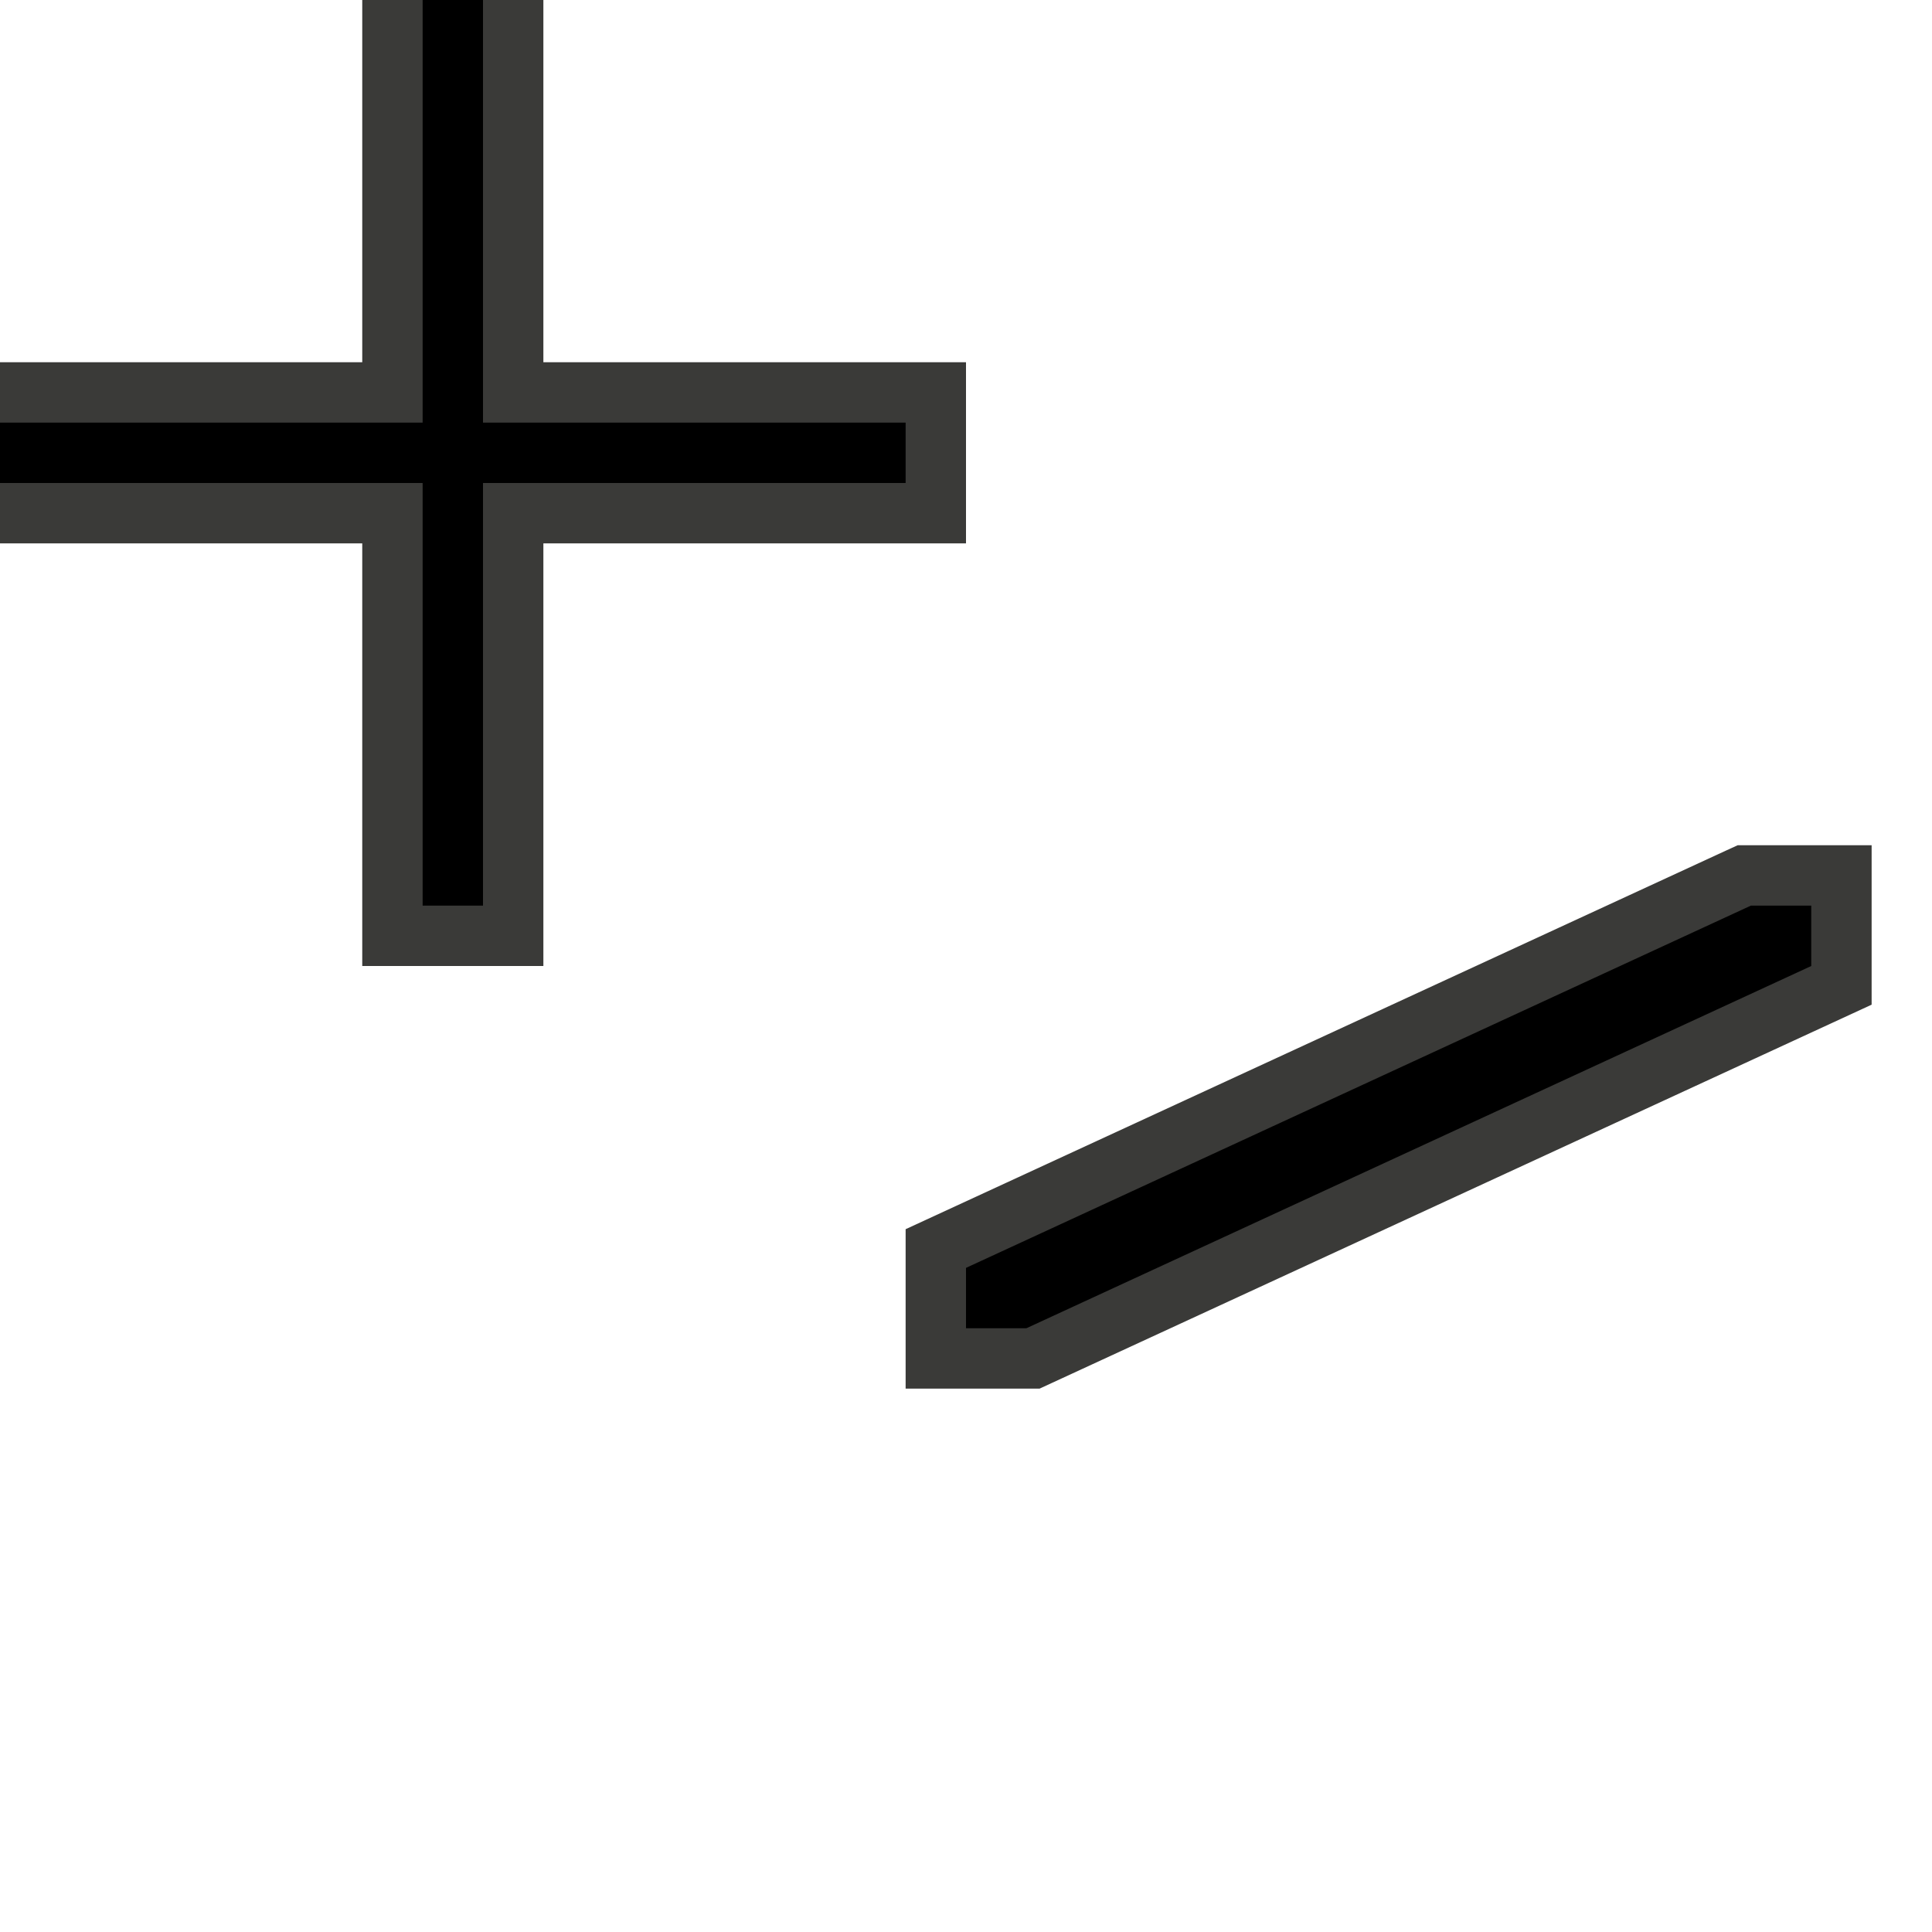 <svg height="32" viewBox="0 0 32 32" width="32" xmlns="http://www.w3.org/2000/svg"><g transform="matrix(.125 0 0 .125 6 15.25)"><path d="m0-122v8 40h-48v24h48v56h24v-56h56v-24h-56v-48zm182.25 112-1.609.734-108.641 50.141v21.125h17.75l110.25-50.875v-21.125z" fill="#3a3a38"/><path d="m8-122v56h-56v8h56v56h8v-56h56v-8h-56v-56zm176 120-104 48v8h8l104-48v-8z"/></g></svg>
